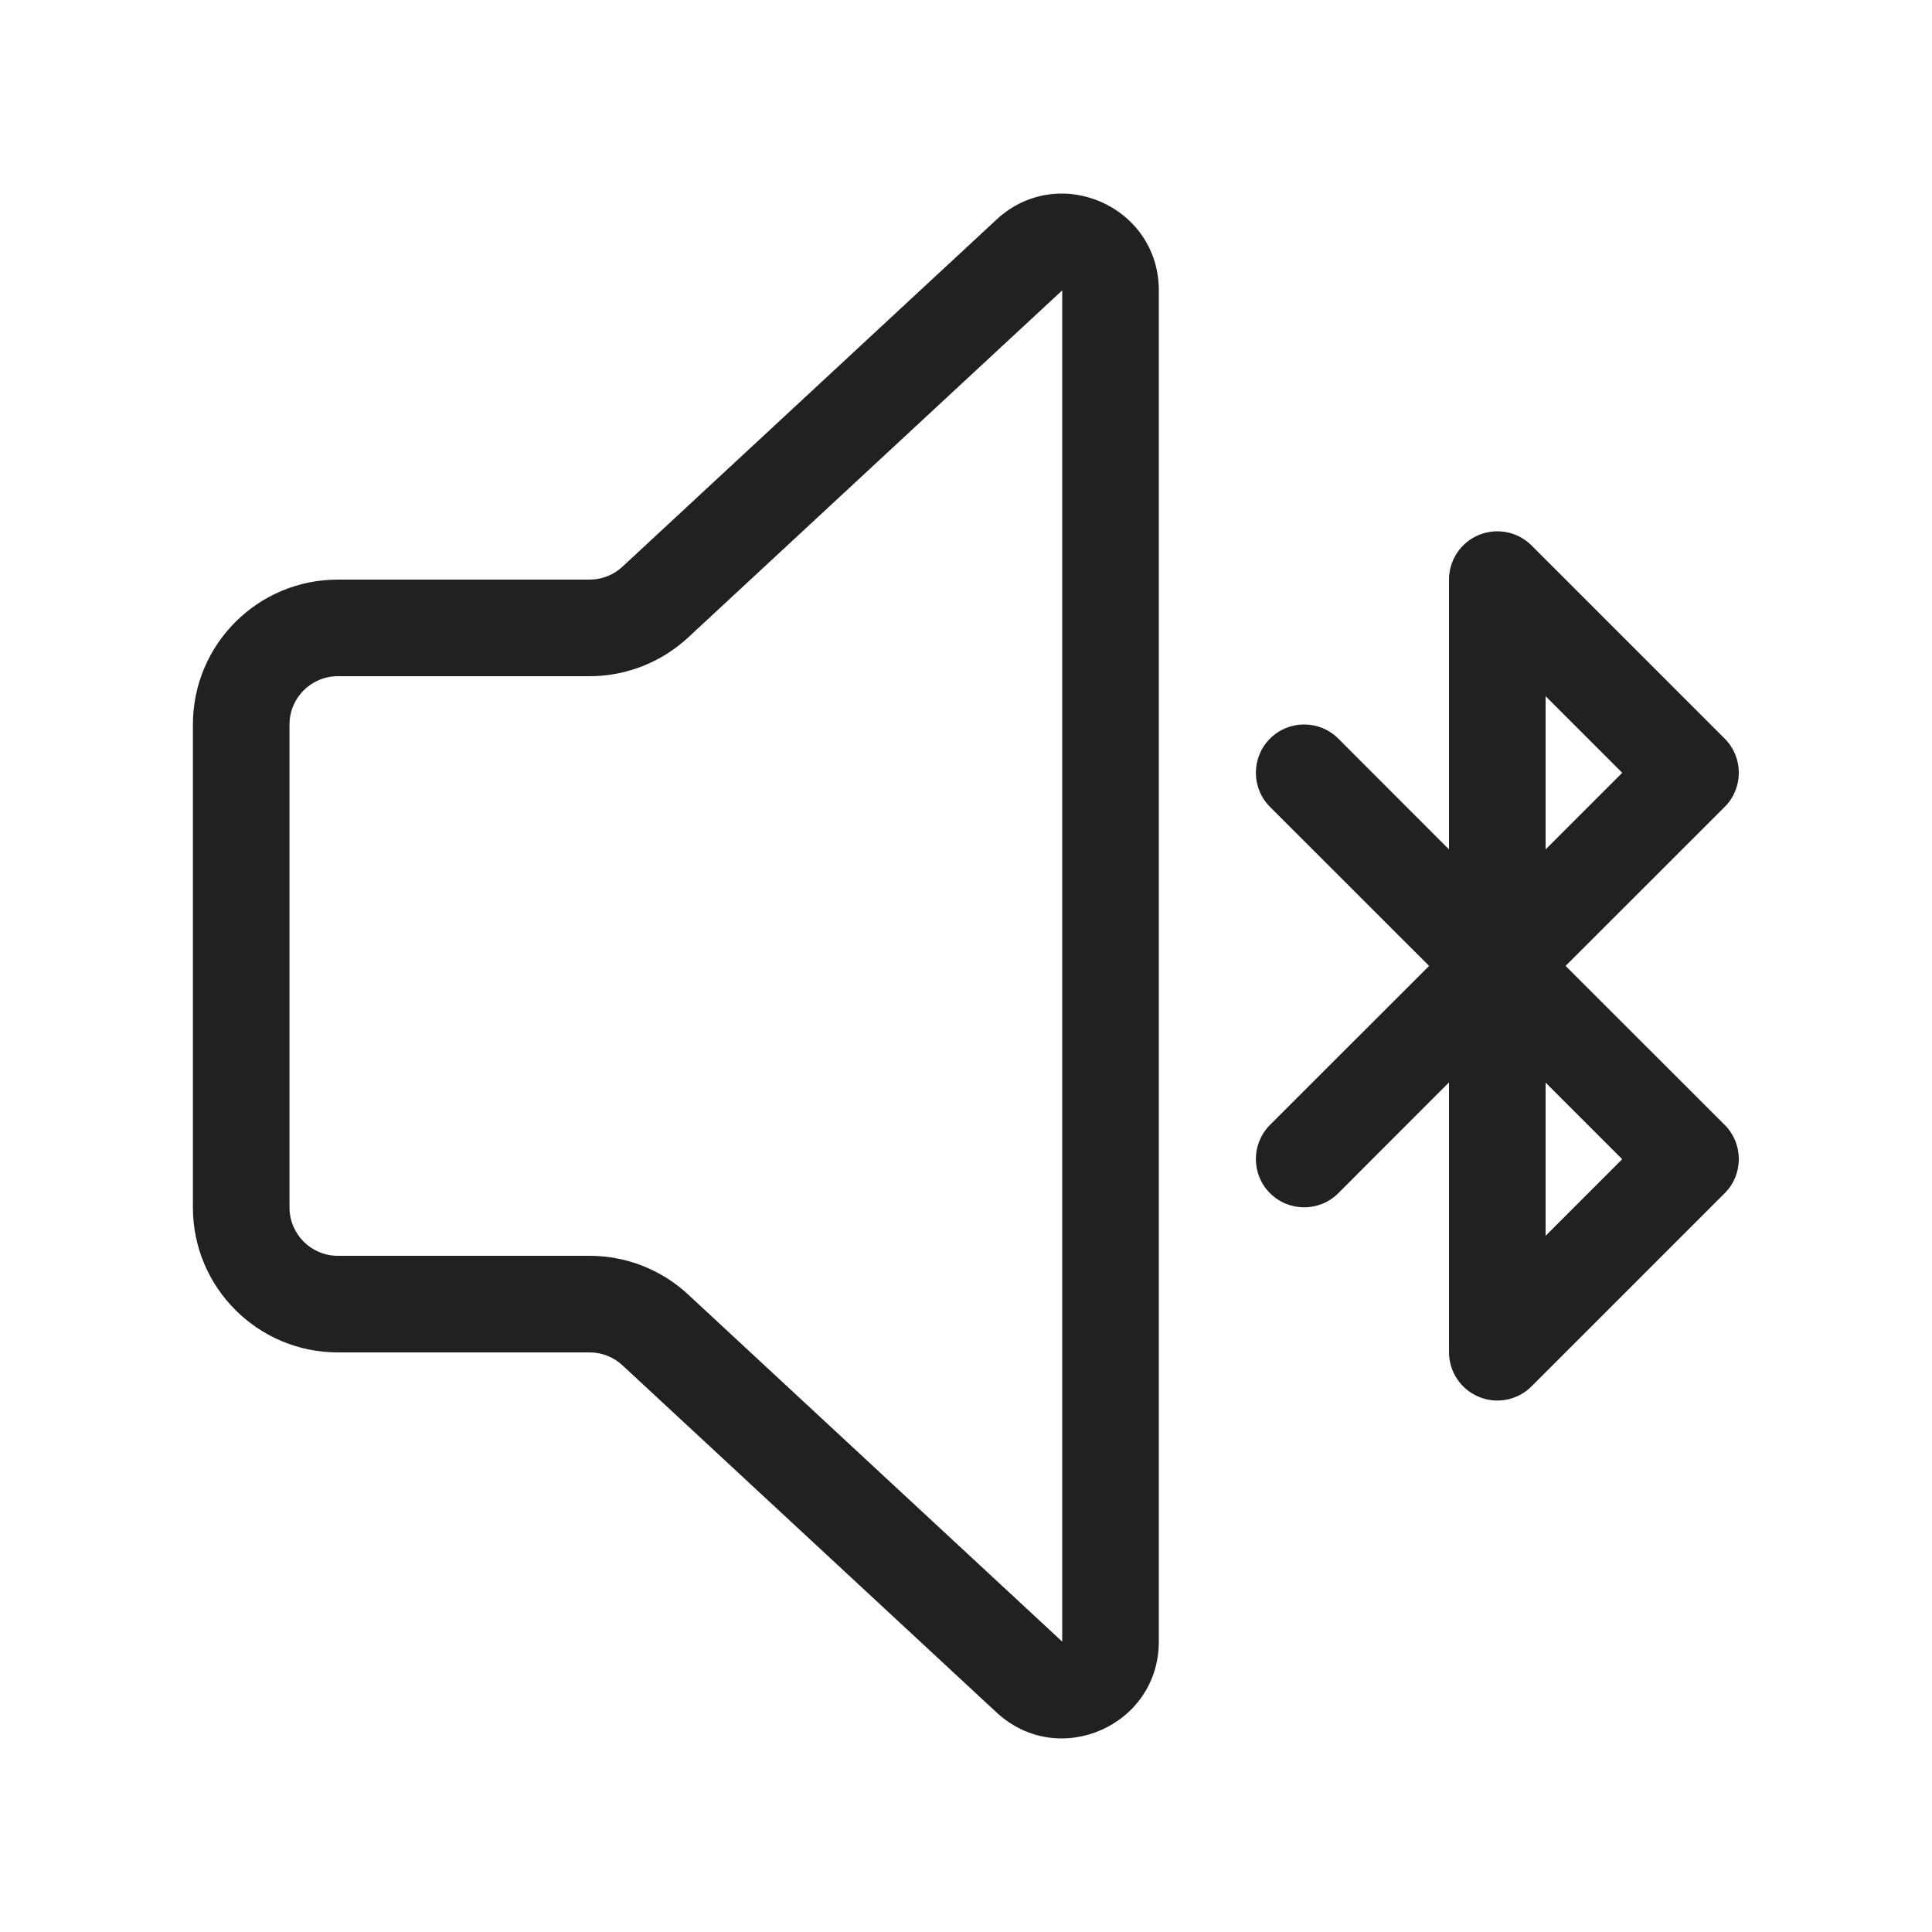 <svg width="20" height="20" viewBox="0 0 20 20" fill="none" xmlns="http://www.w3.org/2000/svg">
<path d="M10.316,2.273c0.64,-0.594 1.68,-0.14 1.68,0.733v13.988c0,0.873 -1.04,1.327 -1.68,0.733l-3.872,-3.593c-0.092,-0.086 -0.214,-0.134 -0.34,-0.134h-2.607c-0.828,0 -1.5,-0.672 -1.5,-1.5v-5c0,-0.829 0.672,-1.5 1.5,-1.5h2.607c0.126,0 0.248,-0.048 0.34,-0.134zM10.996,3.006l-3.872,3.593c-0.277,0.257 -0.642,0.401 -1.02,0.401h-2.607c-0.276,0 -0.5,0.224 -0.5,0.5v5c0,0.276 0.224,0.5 0.5,0.5h2.607c0.378,0 0.743,0.143 1.02,0.401l3.872,3.593zM15,8.793v-2.793c0,-0.202 0.122,-0.385 0.309,-0.462c0.187,-0.077 0.402,-0.035 0.545,0.108l2,2c0.195,0.195 0.195,0.512 0,0.707l-1.647,1.646l1.647,1.646c0.195,0.195 0.195,0.512 0,0.707l-2,2c-0.143,0.143 -0.358,0.186 -0.545,0.108c-0.187,-0.077 -0.309,-0.26 -0.309,-0.462v-2.793l-1.146,1.147c-0.195,0.195 -0.512,0.195 -0.707,0c-0.195,-0.195 -0.195,-0.512 0,-0.707l1.647,-1.646l-1.647,-1.646c-0.195,-0.195 -0.195,-0.512 0,-0.707c0.195,-0.195 0.512,-0.195 0.707,0zM16,8.793l0.793,-0.793l-0.793,-0.793zM16,11.207v1.586l0.793,-0.793z" fill="#212121"/>
</svg>
